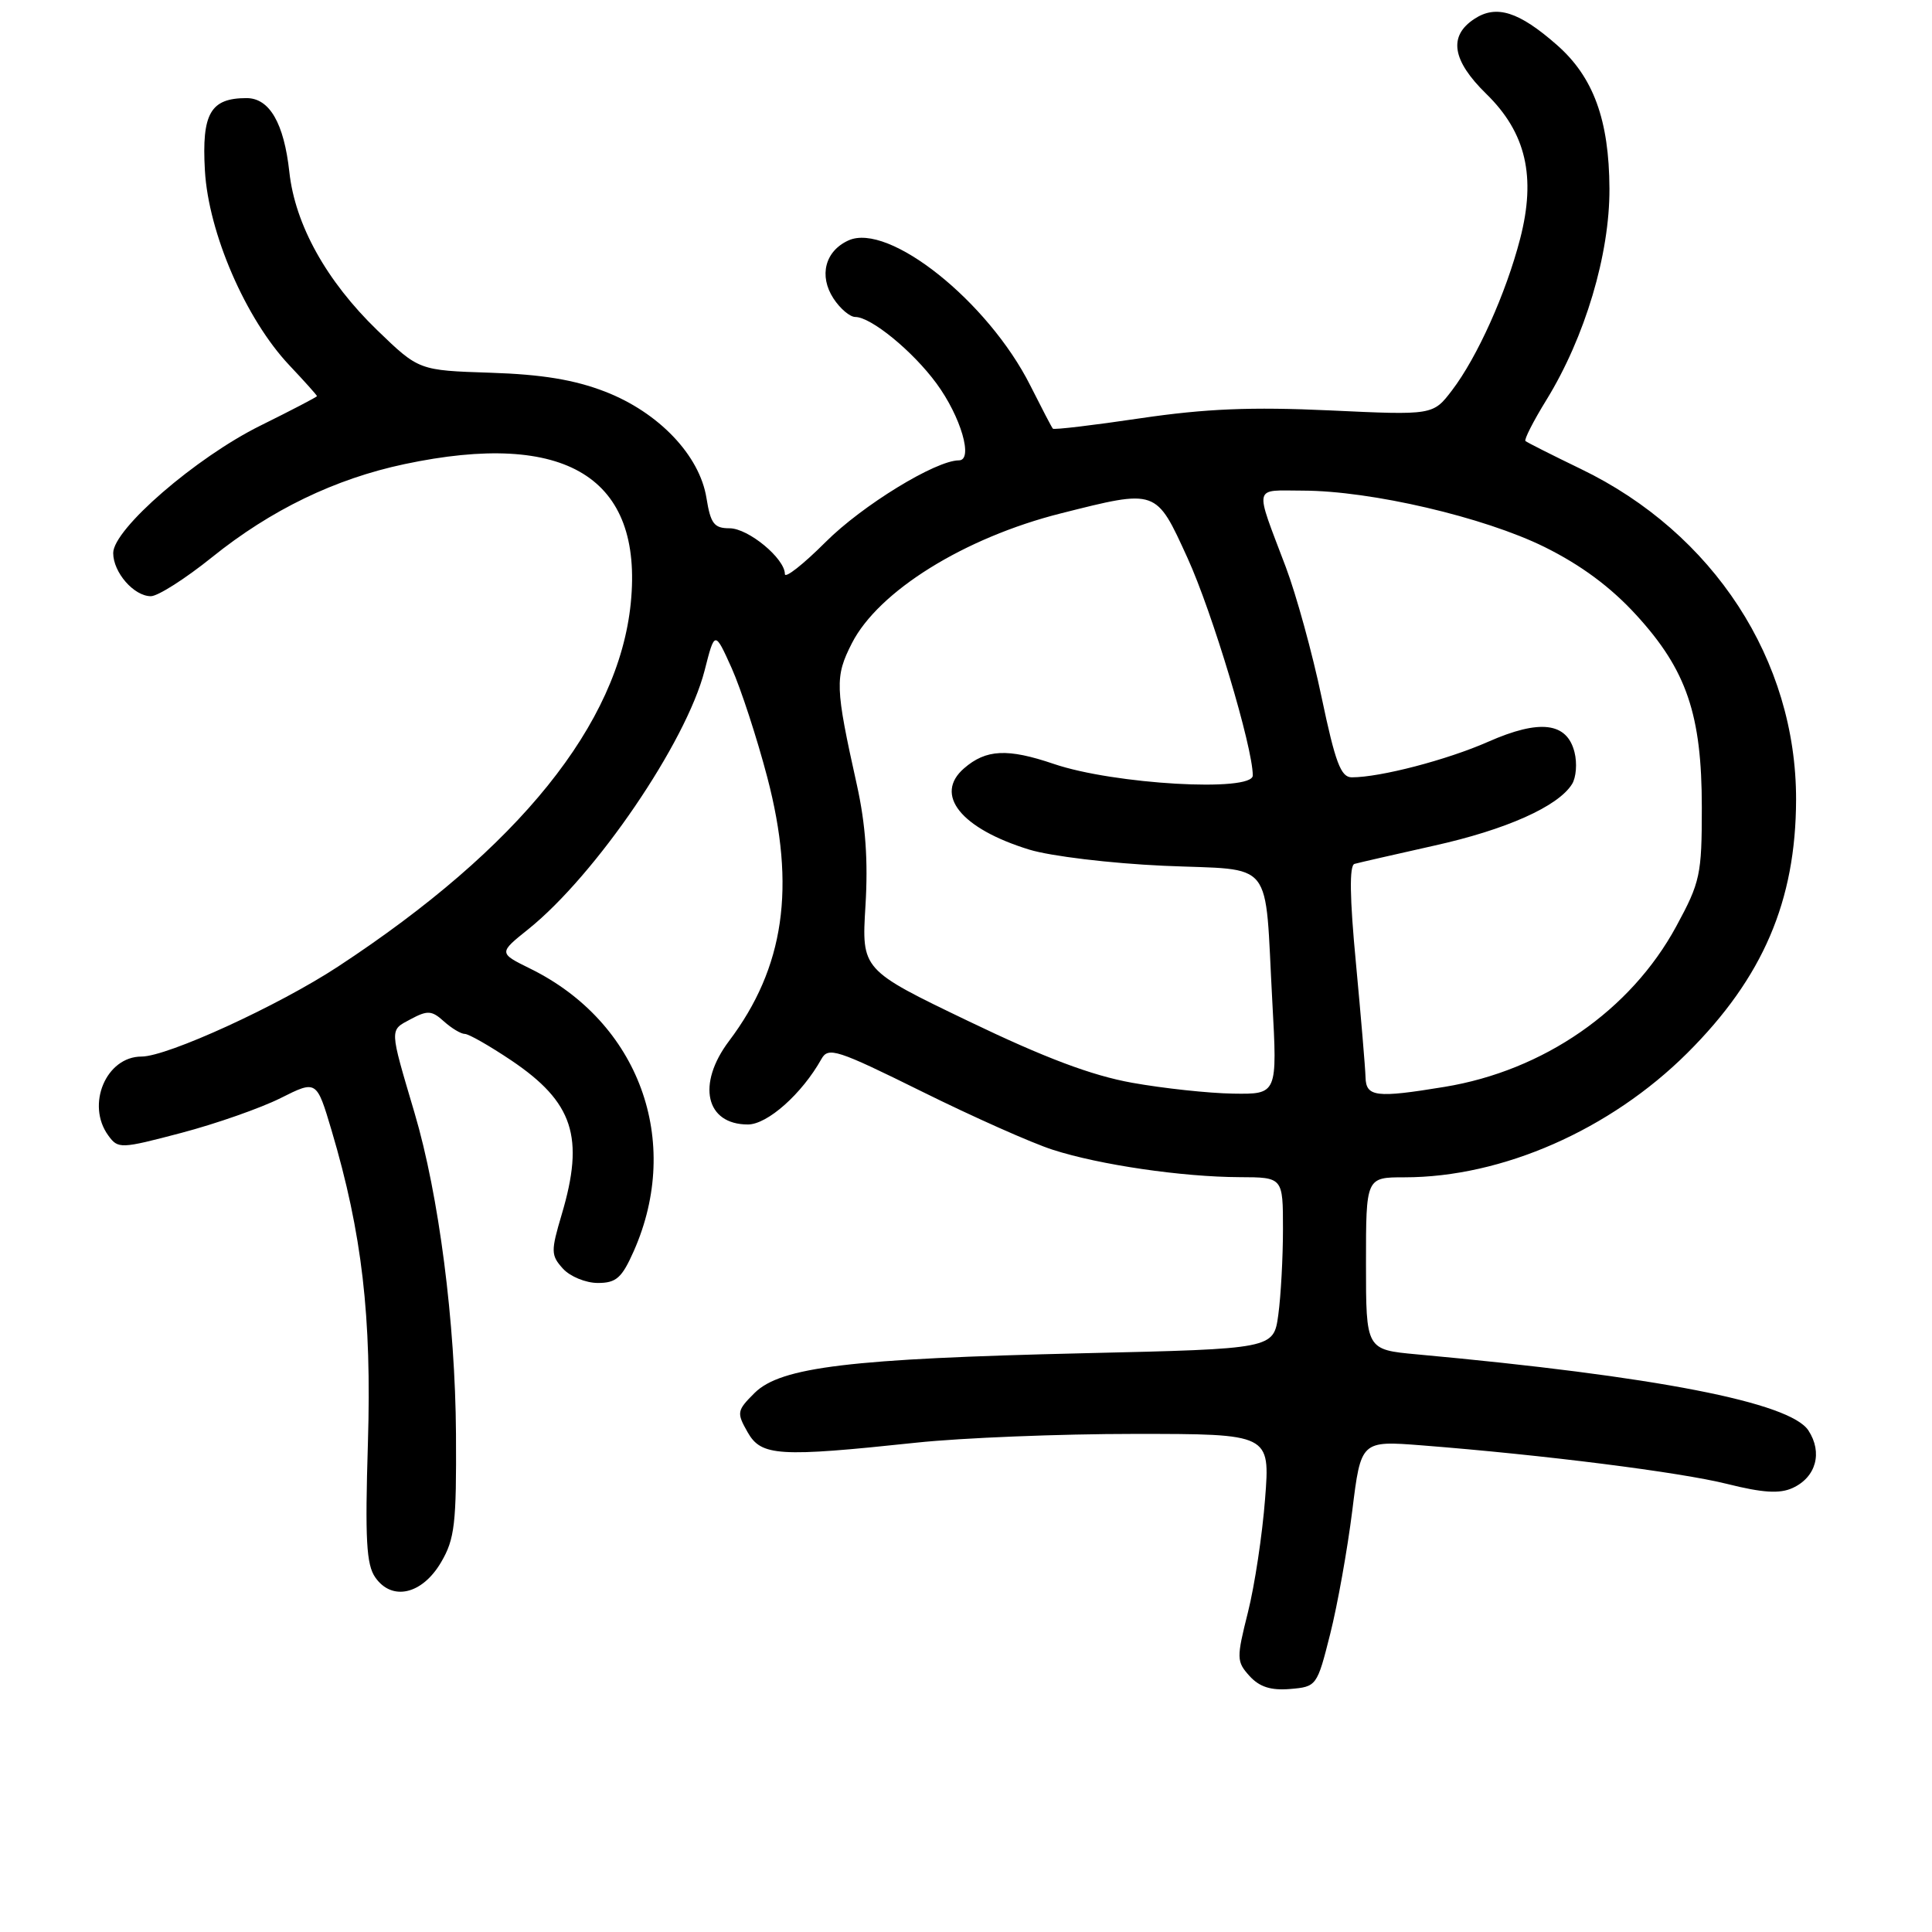 <?xml version="1.0" encoding="UTF-8" standalone="no"?>
<!DOCTYPE svg PUBLIC "-//W3C//DTD SVG 1.1//EN" "http://www.w3.org/Graphics/SVG/1.1/DTD/svg11.dtd" >
<svg xmlns="http://www.w3.org/2000/svg" xmlns:xlink="http://www.w3.org/1999/xlink" version="1.1" viewBox="0 0 256 256">
 <g >
 <path fill="currentColor"
d=" M 176.26 216.50 C 177.23 212.65 178.54 205.31 179.18 200.20 C 180.33 190.89 180.33 190.89 188.42 191.52 C 204.51 192.78 222.63 195.07 228.86 196.63 C 233.57 197.81 235.82 197.95 237.52 197.17 C 240.64 195.75 241.54 192.47 239.62 189.54 C 237.18 185.82 219.40 182.36 187.75 179.46 C 181.00 178.84 181.00 178.84 181.00 167.42 C 181.00 156.00 181.00 156.00 186.11 156.00 C 199.05 156.00 213.34 149.72 223.57 139.54 C 233.60 129.55 237.96 119.38 237.99 105.96 C 238.02 87.48 227.06 70.63 209.47 62.14 C 205.64 60.29 202.34 58.62 202.13 58.44 C 201.93 58.25 203.18 55.80 204.91 52.99 C 210.02 44.69 213.30 33.69 213.26 25.00 C 213.22 15.90 211.14 10.20 206.29 5.95 C 201.26 1.53 198.27 0.59 195.37 2.50 C 191.89 4.77 192.40 8.01 196.95 12.45 C 202.21 17.59 203.56 23.41 201.42 31.66 C 199.55 38.87 195.74 47.34 192.40 51.72 C 189.88 55.02 189.88 55.02 176.19 54.38 C 165.80 53.90 159.76 54.15 151.13 55.42 C 144.88 56.35 139.65 56.97 139.51 56.80 C 139.36 56.64 138.02 54.06 136.52 51.08 C 130.92 39.94 117.74 29.43 112.42 31.86 C 109.32 33.27 108.48 36.55 110.44 39.55 C 111.32 40.90 112.62 42.00 113.33 42.00 C 115.41 42.00 120.95 46.53 124.09 50.81 C 127.32 55.20 129.01 61.00 127.06 61.00 C 123.99 61.00 114.25 66.97 109.40 71.82 C 106.43 74.79 104.00 76.70 104.00 76.06 C 104.00 74.01 99.16 70.00 96.67 70.00 C 94.62 70.00 94.16 69.39 93.61 65.99 C 92.71 60.34 87.28 54.64 80.17 51.89 C 76.11 50.32 71.81 49.61 65.00 49.39 C 55.50 49.08 55.50 49.08 50.00 43.77 C 43.25 37.24 39.10 29.77 38.34 22.79 C 37.63 16.32 35.71 13.00 32.67 13.00 C 27.89 13.00 26.72 15.03 27.15 22.58 C 27.62 30.87 32.56 42.27 38.33 48.39 C 40.35 50.53 42.00 52.37 42.00 52.49 C 42.00 52.60 38.62 54.36 34.50 56.40 C 25.97 60.62 15.00 70.11 15.00 73.28 C 15.00 75.85 17.75 79.00 19.99 79.00 C 20.92 79.00 24.56 76.68 28.09 73.84 C 35.89 67.56 44.39 63.45 53.59 61.50 C 75.00 56.96 85.25 63.26 83.58 79.92 C 81.97 95.94 68.77 112.34 44.80 128.07 C 36.92 133.25 22.18 140.00 18.75 140.00 C 14.06 140.00 11.37 146.38 14.35 150.46 C 15.65 152.25 15.96 152.24 24.04 150.11 C 28.63 148.90 34.53 146.83 37.17 145.51 C 41.95 143.11 41.95 143.11 43.94 149.80 C 47.98 163.41 49.26 174.47 48.75 191.22 C 48.36 203.98 48.54 207.33 49.73 209.02 C 51.95 212.20 55.95 211.27 58.45 207.00 C 60.26 203.92 60.49 201.89 60.42 190.00 C 60.33 175.25 58.16 158.36 54.93 147.47 C 51.57 136.11 51.59 136.56 54.41 135.05 C 56.65 133.85 57.21 133.88 58.82 135.34 C 59.83 136.25 61.08 137.00 61.59 137.00 C 62.11 137.00 64.87 138.58 67.75 140.51 C 75.97 146.05 77.48 150.66 74.43 160.92 C 72.98 165.81 72.99 166.33 74.59 168.10 C 75.53 169.14 77.62 170.00 79.21 170.00 C 81.66 170.00 82.40 169.34 83.99 165.75 C 90.43 151.16 84.67 135.45 70.28 128.36 C 66.06 126.28 66.06 126.28 70.02 123.11 C 78.96 115.92 90.92 98.37 93.36 88.86 C 94.71 83.56 94.71 83.56 96.95 88.53 C 98.17 91.26 100.30 97.78 101.67 103.00 C 105.49 117.57 103.94 128.21 96.60 137.94 C 92.29 143.66 93.50 149.00 99.10 149.00 C 101.69 149.00 106.26 144.94 108.84 140.33 C 109.75 138.69 110.87 139.05 122.17 144.64 C 128.95 148.00 136.75 151.47 139.50 152.35 C 145.69 154.35 156.64 155.95 164.25 155.98 C 170.00 156.00 170.00 156.00 170.00 162.86 C 170.00 166.63 169.72 171.75 169.38 174.23 C 168.76 178.73 168.76 178.73 143.63 179.31 C 112.63 180.03 103.47 181.14 100.00 184.56 C 97.64 186.91 97.59 187.18 99.06 189.77 C 100.87 192.96 103.15 193.10 121.42 191.16 C 127.43 190.52 140.44 190.00 150.32 190.00 C 168.30 190.00 168.30 190.00 167.63 198.60 C 167.27 203.33 166.25 210.09 165.36 213.63 C 163.83 219.73 163.84 220.16 165.57 222.08 C 166.89 223.53 168.39 224.01 170.95 223.80 C 174.46 223.50 174.52 223.41 176.26 216.50 Z  M 150.00 143.47 C 144.65 142.51 138.43 140.17 128.33 135.31 C 114.16 128.50 114.16 128.50 114.68 120.00 C 115.04 114.06 114.70 109.24 113.54 104.00 C 110.65 91.00 110.61 89.69 112.88 85.23 C 116.41 78.32 127.79 71.25 140.55 68.03 C 153.34 64.81 153.15 64.74 157.35 73.93 C 160.64 81.13 166.00 98.99 166.00 102.75 C 166.00 104.99 147.58 103.93 139.65 101.23 C 133.51 99.14 130.66 99.28 127.75 101.80 C 123.71 105.29 127.31 109.79 136.39 112.58 C 139.23 113.45 147.15 114.40 154.20 114.72 C 169.09 115.38 167.53 113.43 168.59 132.75 C 169.26 145.00 169.26 145.00 163.38 144.91 C 160.15 144.86 154.12 144.21 150.00 143.47 Z  M 180.94 142.75 C 180.91 141.51 180.33 134.71 179.67 127.63 C 178.84 118.93 178.78 114.67 179.48 114.47 C 180.04 114.31 184.78 113.23 190.00 112.06 C 199.56 109.94 206.46 106.86 208.30 103.90 C 208.85 103.03 209.00 101.12 208.63 99.67 C 207.64 95.71 204.03 95.27 197.21 98.28 C 191.75 100.69 182.90 103.00 179.12 103.00 C 177.67 103.00 176.94 101.06 175.12 92.40 C 173.90 86.57 171.76 78.81 170.38 75.15 C 166.19 64.07 165.99 65.00 172.63 65.01 C 181.69 65.03 196.64 68.52 204.66 72.48 C 209.50 74.88 213.43 77.79 216.82 81.50 C 223.49 88.79 225.50 94.69 225.50 107.00 C 225.50 115.90 225.29 116.89 222.11 122.75 C 216.07 133.89 204.54 141.87 191.39 144.02 C 182.33 145.51 181.01 145.35 180.94 142.75 Z "/>
</g>
</svg>